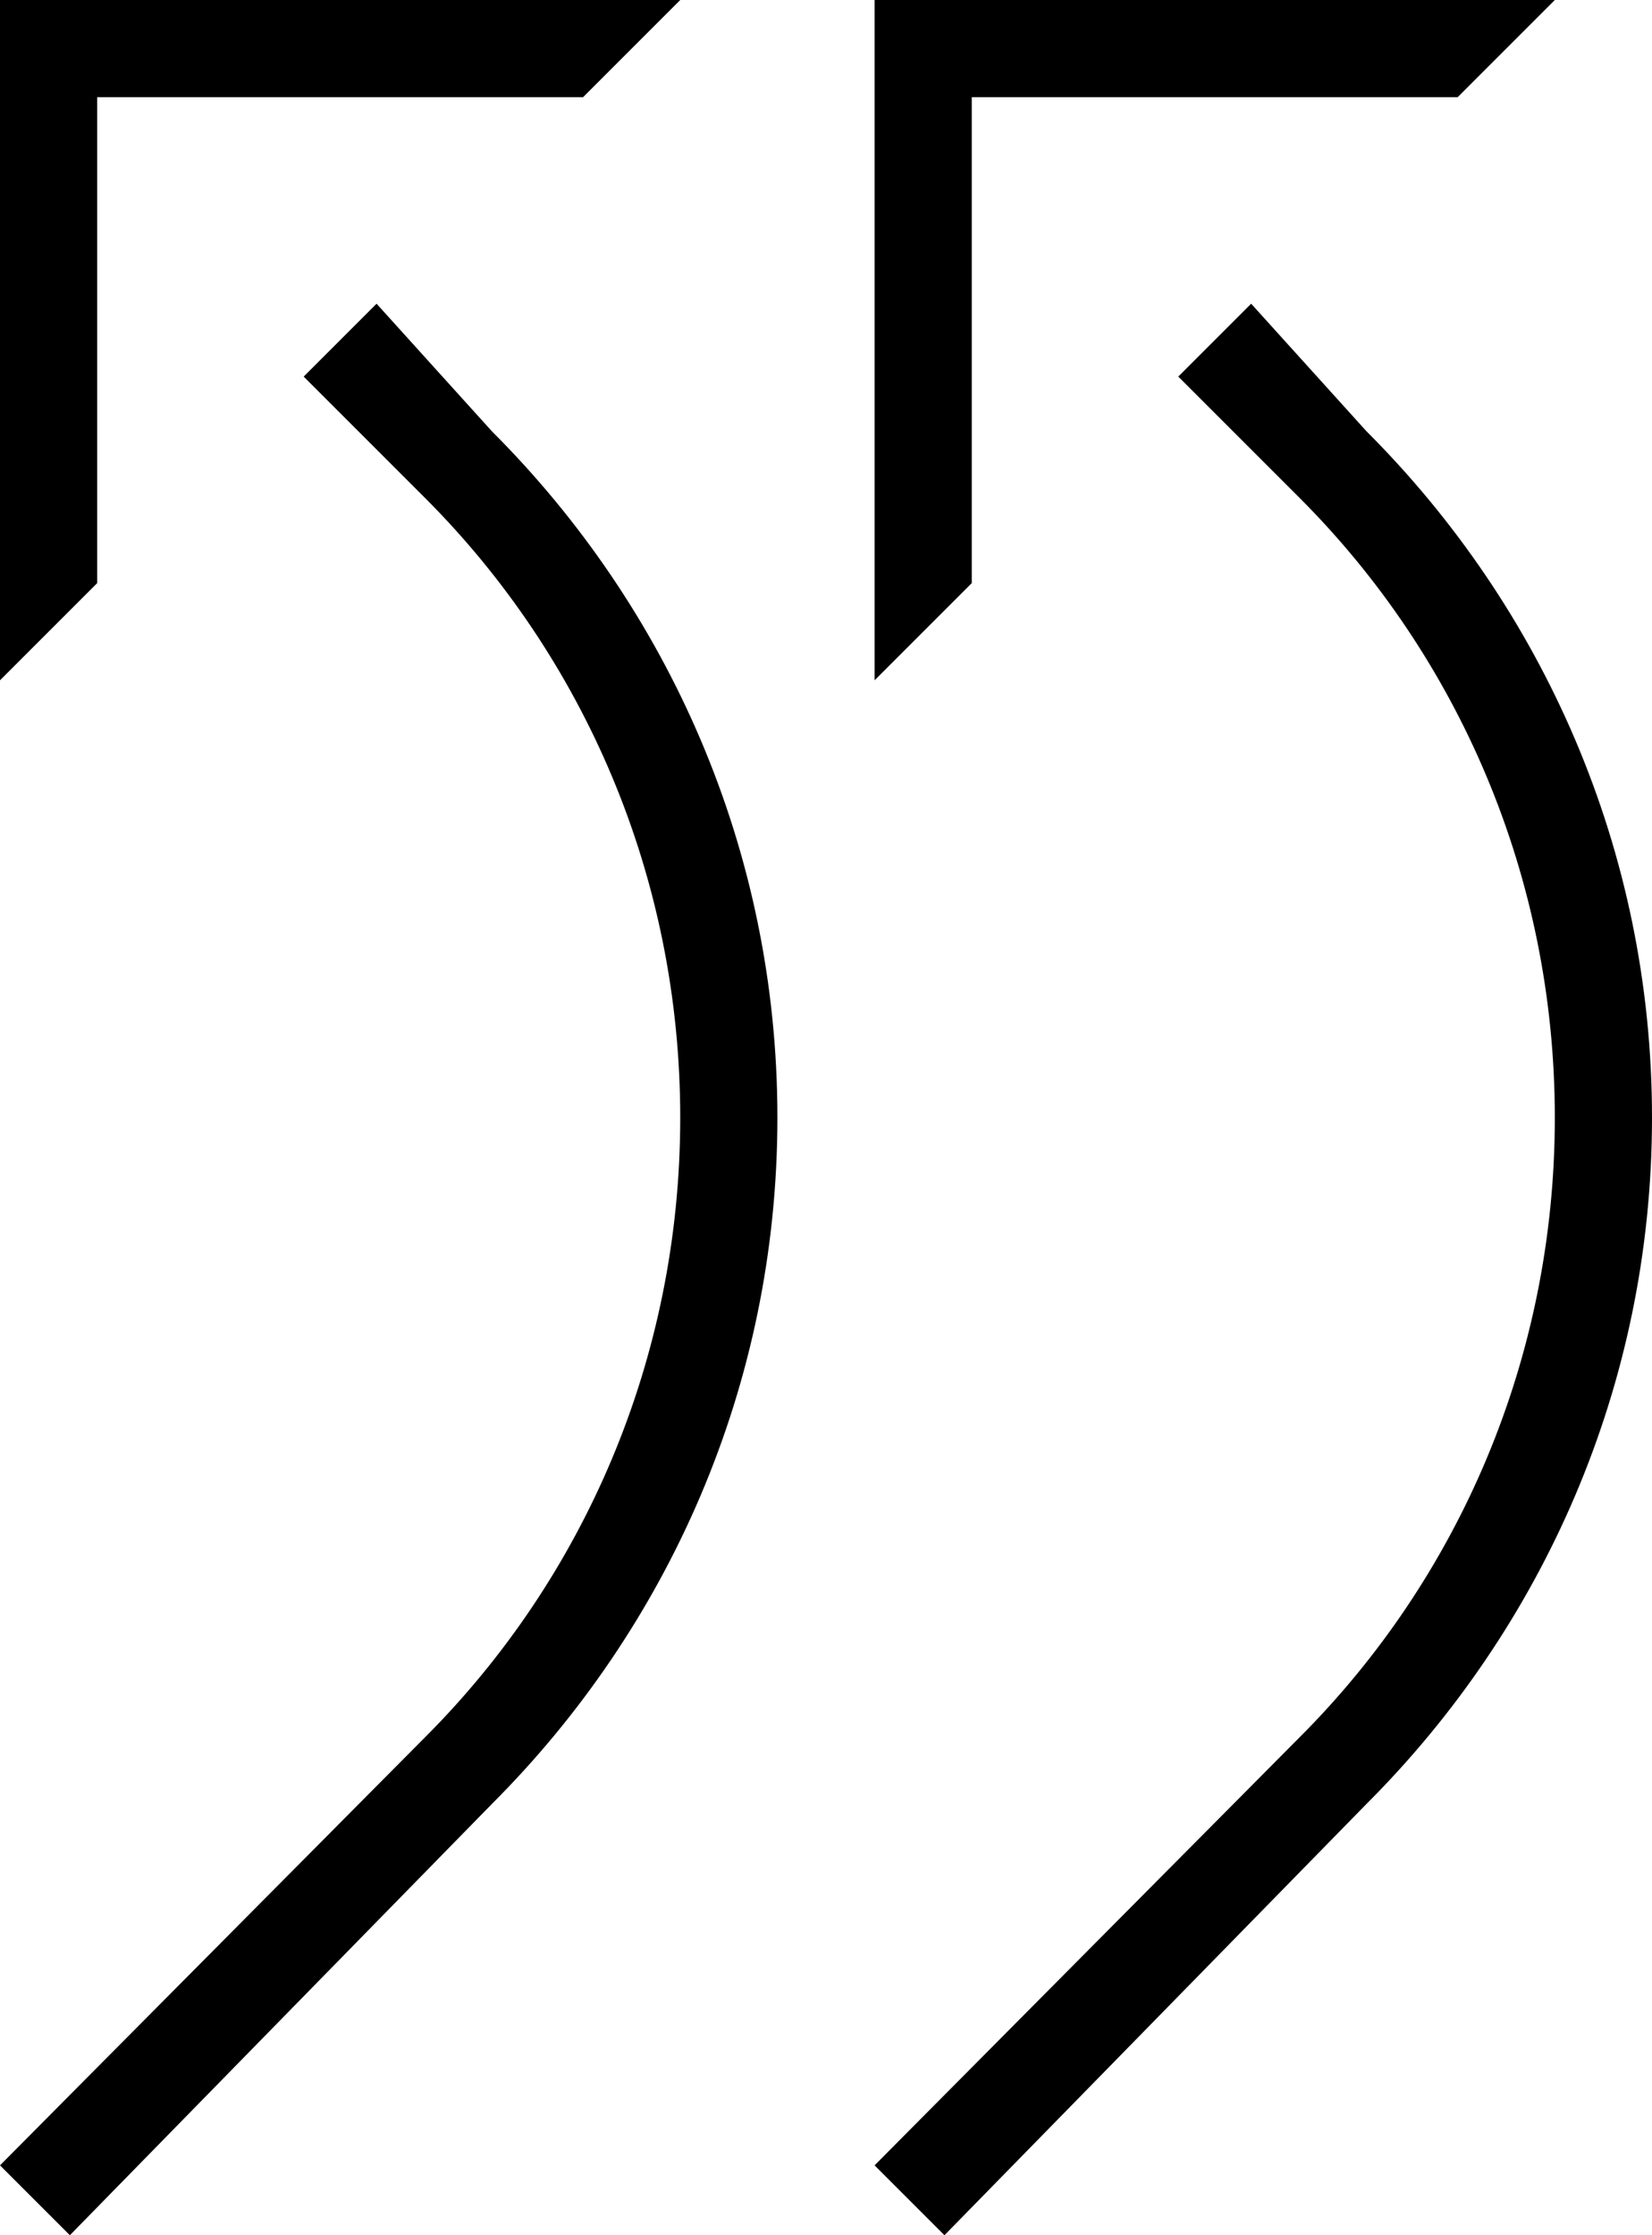 <?xml version="1.0" encoding="UTF-8" standalone="no"?>
<svg
   xmlns:dc="http://purl.org/dc/elements/1.1/"
   xmlns:cc="http://creativecommons.org/ns#"
   xmlns:rdf="http://www.w3.org/1999/02/22-rdf-syntax-ns#"
   xmlns:svg="http://www.w3.org/2000/svg"
   xmlns="http://www.w3.org/2000/svg"
   xmlns:sodipodi="http://sodipodi.sourceforge.net/DTD/sodipodi-0.dtd"
   xmlns:inkscape="http://www.inkscape.org/namespaces/inkscape"
   version="1.0"
   width="17"
   height="23"
   id="svg2"
   inkscape:version="0.47 r22583"
   sodipodi:docname="02-09-006-01-06-15.svg">
  <defs
     id="defs16">
    <inkscape:perspective
       sodipodi:type="inkscape:persp3d"
       inkscape:vp_x="0 : 23 : 1"
       inkscape:vp_y="0 : 1000 : 0"
       inkscape:vp_z="36 : 23 : 1"
       inkscape:persp3d-origin="18 : 15.333333 : 1"
       id="perspective18" />
  </defs>
  <sodipodi:namedview
     pagecolor="#ffffff"
     bordercolor="#666666"
     borderopacity="1"
     objecttolerance="10"
     gridtolerance="10"
     guidetolerance="10"
     inkscape:pageopacity="0"
     inkscape:pageshadow="2"
     inkscape:window-width="964"
     inkscape:window-height="721"
     id="namedview14"
     showgrid="true"
     inkscape:zoom="16.701291"
     inkscape:cx="8.5"
     inkscape:cy="11.5"
     inkscape:window-x="365"
     inkscape:window-y="0"
     inkscape:window-maximized="0"
     inkscape:current-layer="svg2"
     showborder="true">
    <inkscape:grid
       type="xygrid"
       id="grid2824"
       empspacing="5"
       visible="true"
       enabled="true"
       snapvisiblegridlinesonly="true" />
  </sodipodi:namedview>
  <path
     style="fill:#000000;fill-opacity:1;stroke:none"
     d="M 9,7 10,6 10,1 15,1 16,0 9,0 9,7 z"
     id="path2813" />
  <path
     style="fill:#000000;fill-opacity:1;stroke:none"
     d="M 17,11.5 C 17,8.739 15.872,6.247 14.062,4.438 L 12.875,3.125 l -0.75,0.75 1.25,1.25 C 15.004,6.754 16,9.015 16,11.5 c 0,2.485 -0.996,4.746 -2.625,6.375 L 9,22.281 9.719,23 14.062,18.562 C 15.872,16.753 17,14.261 17,11.5 z"
     id="rect2815" />
  <path
     id="path3028"
     d="M 0,7 1,6 1,1 6,1 7,0 0,0 0,7 z"
     style="fill:#000000;fill-opacity:1;stroke:none" />
  <path
     id="path3030"
     d="M 8,11.5 C 8,8.739 6.872,6.247 5.062,4.438 L 3.875,3.125 l -0.75,0.75 1.25,1.25 C 6.004,6.754 7,9.015 7,11.5 7,13.985 6.004,16.246 4.375,17.875 L 0,22.281 0.719,23 5.062,18.562 C 6.872,16.753 8,14.261 8,11.5 z"
     style="fill:#000000;fill-opacity:1;stroke:none" />
</svg>
